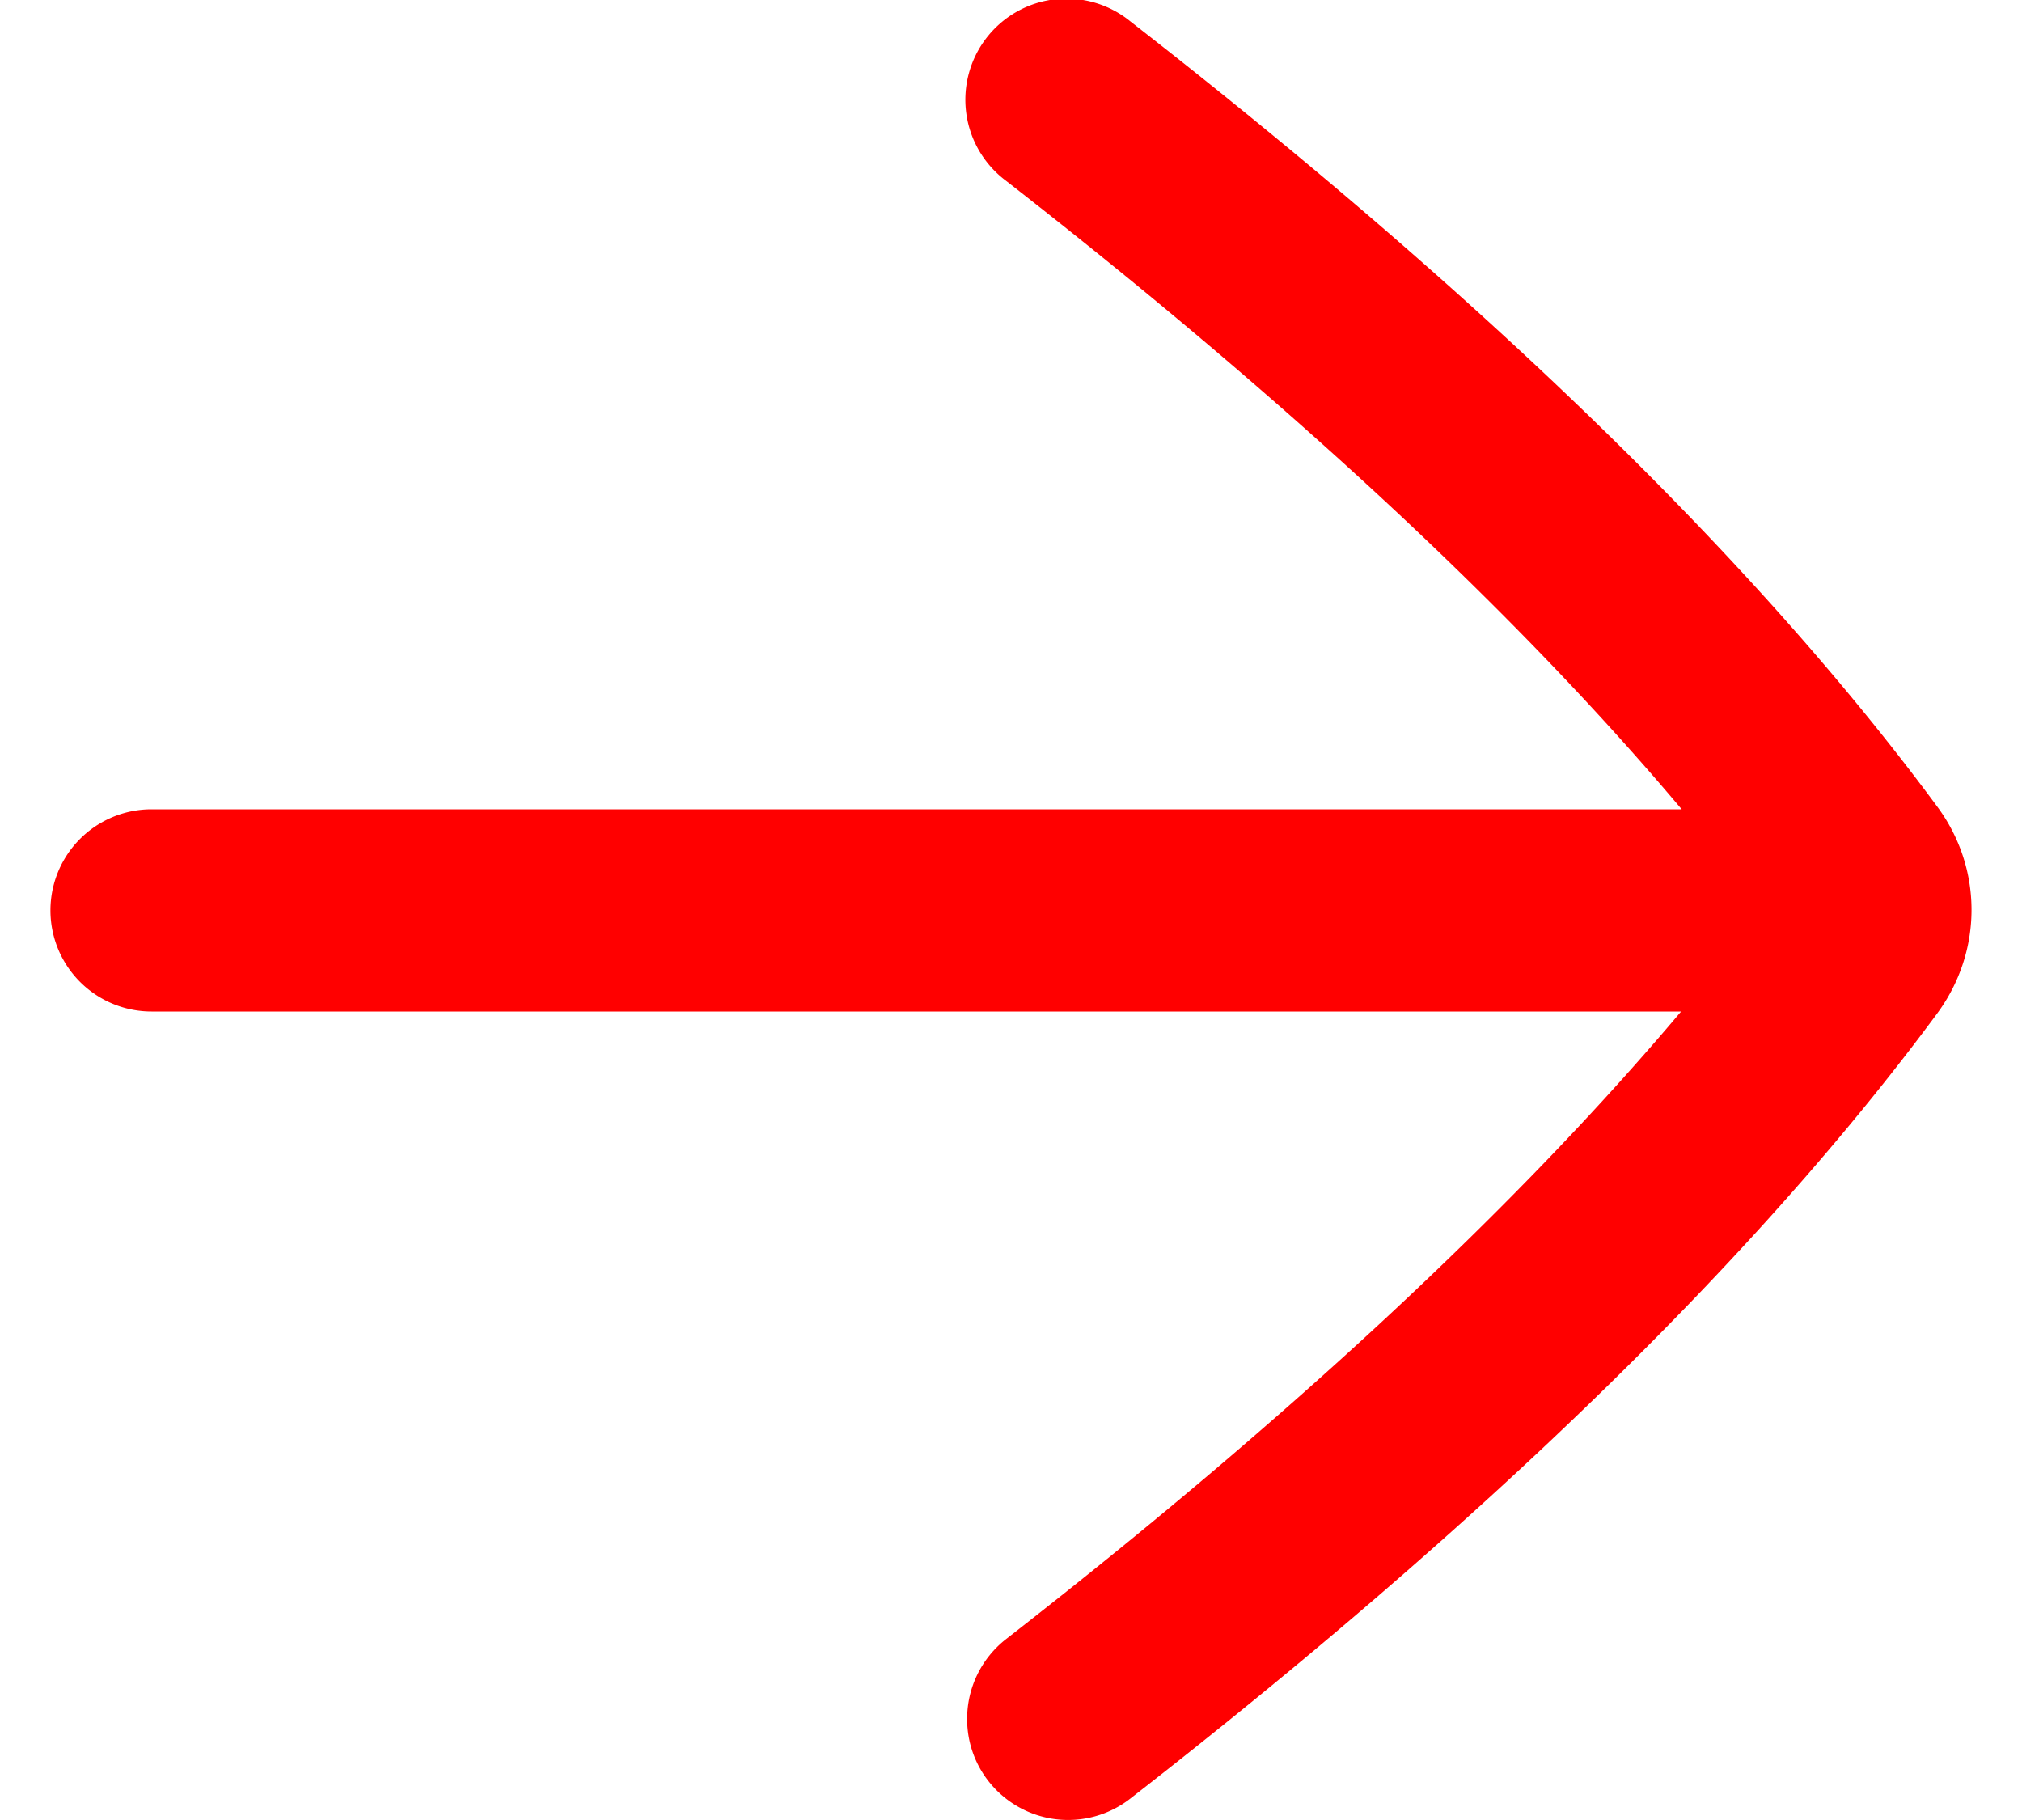 <svg xmlns="http://www.w3.org/2000/svg" width="20" height="18" viewBox="0 0 20 18" fill="red">
    <path fill-rule="evenodd" d="M11.18.211c3.506 2.728 6.192 5.342 7.982 7.767.451.608.452 1.43 0 2.044-1.792 2.426-4.478 5.04-7.983 7.767a1 1 0 01-1.403-.175.993.993 0 01-.21-.613 1 1 0 01.385-.79c2.795-2.175 5.034-4.258 6.677-6.207H1.499a1 1 0 110-2h15.135c-1.642-1.951-3.884-4.036-6.682-6.215A1 1 0 1111.18.211z">
    </path>
</svg>